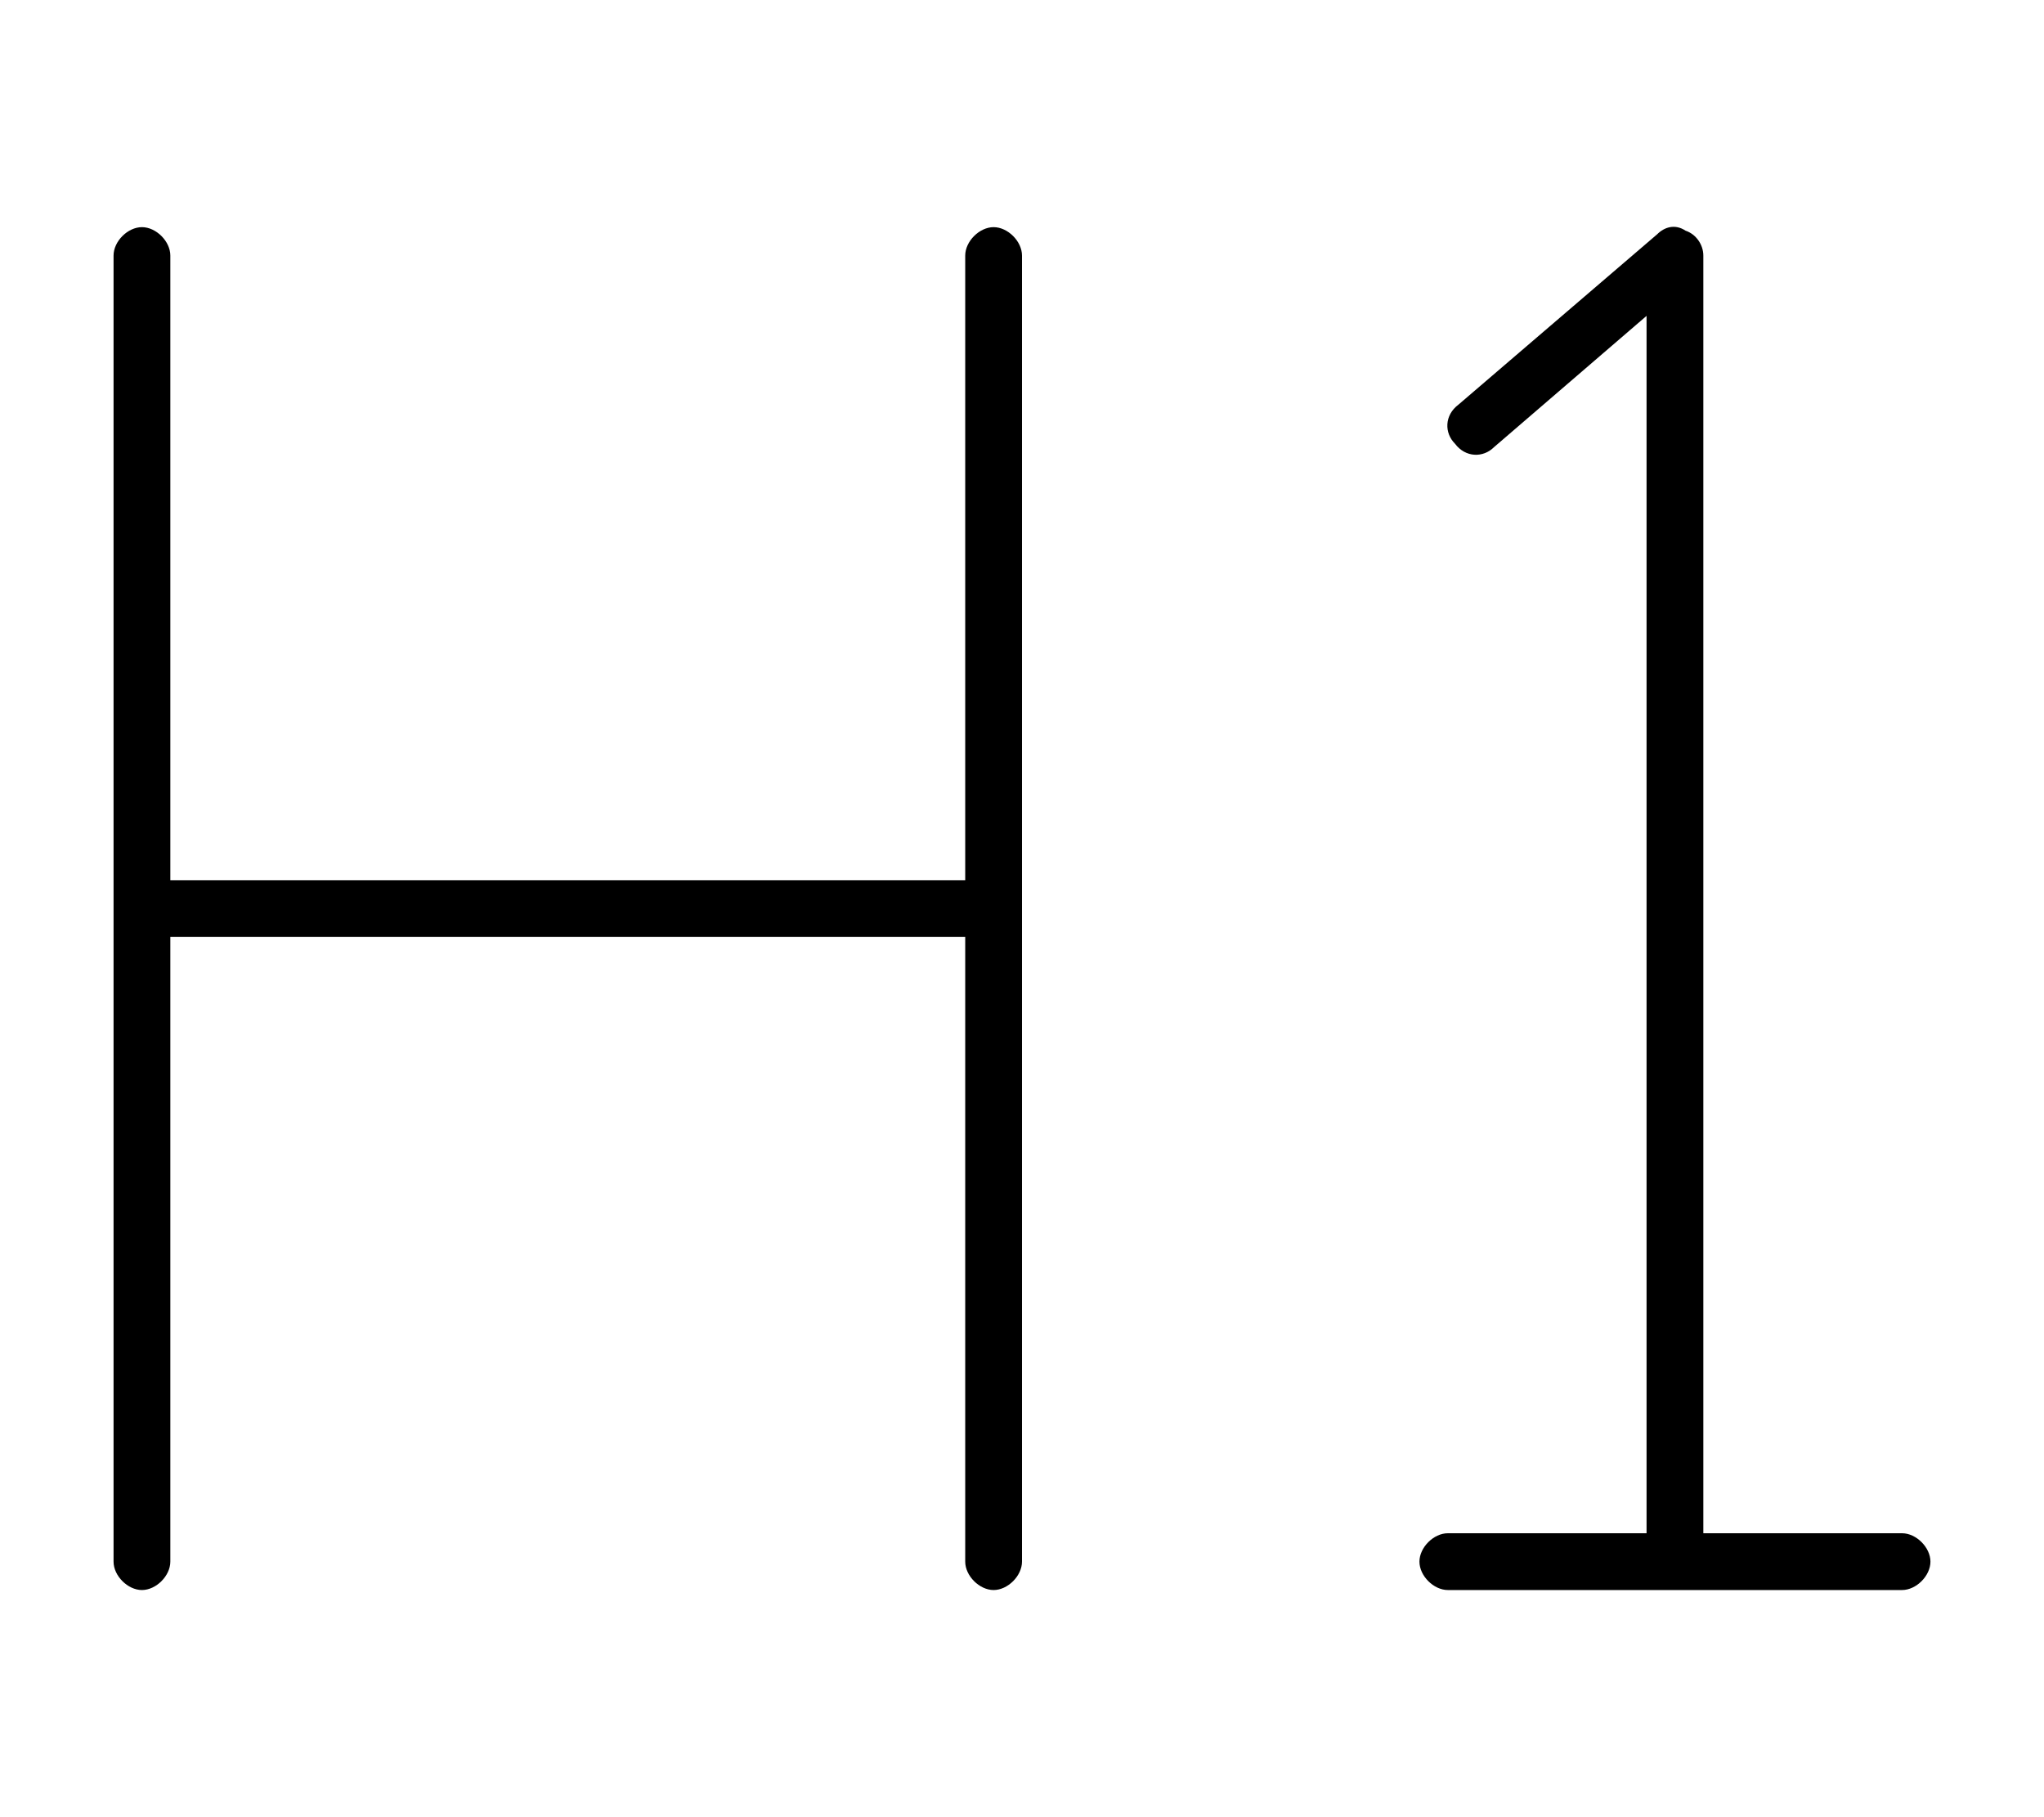 <svg xmlns="http://www.w3.org/2000/svg" viewBox="0 0 576 512"><!-- Font Awesome Pro 6.0.0-alpha1 by @fontawesome - https://fontawesome.com License - https://fontawesome.com/license (Commercial License) --><path d="M280 64C276 64 272 68 272 72V248H48V72C48 68 44 64 40 64S32 68 32 72V440C32 444 36 448 40 448S48 444 48 440V264H272V440C272 444 276 448 280 448S288 444 288 440V72C288 68 284 64 280 64ZM536 432H480V72C480 69 478 66 475 65C472 63 469 64 467 66L411 114C407 117 407 122 410 125C413 129 418 129 421 126L464 89V432H408C404 432 400 436 400 440S404 448 408 448H536C540 448 544 444 544 440S540 432 536 432Z"/></svg>